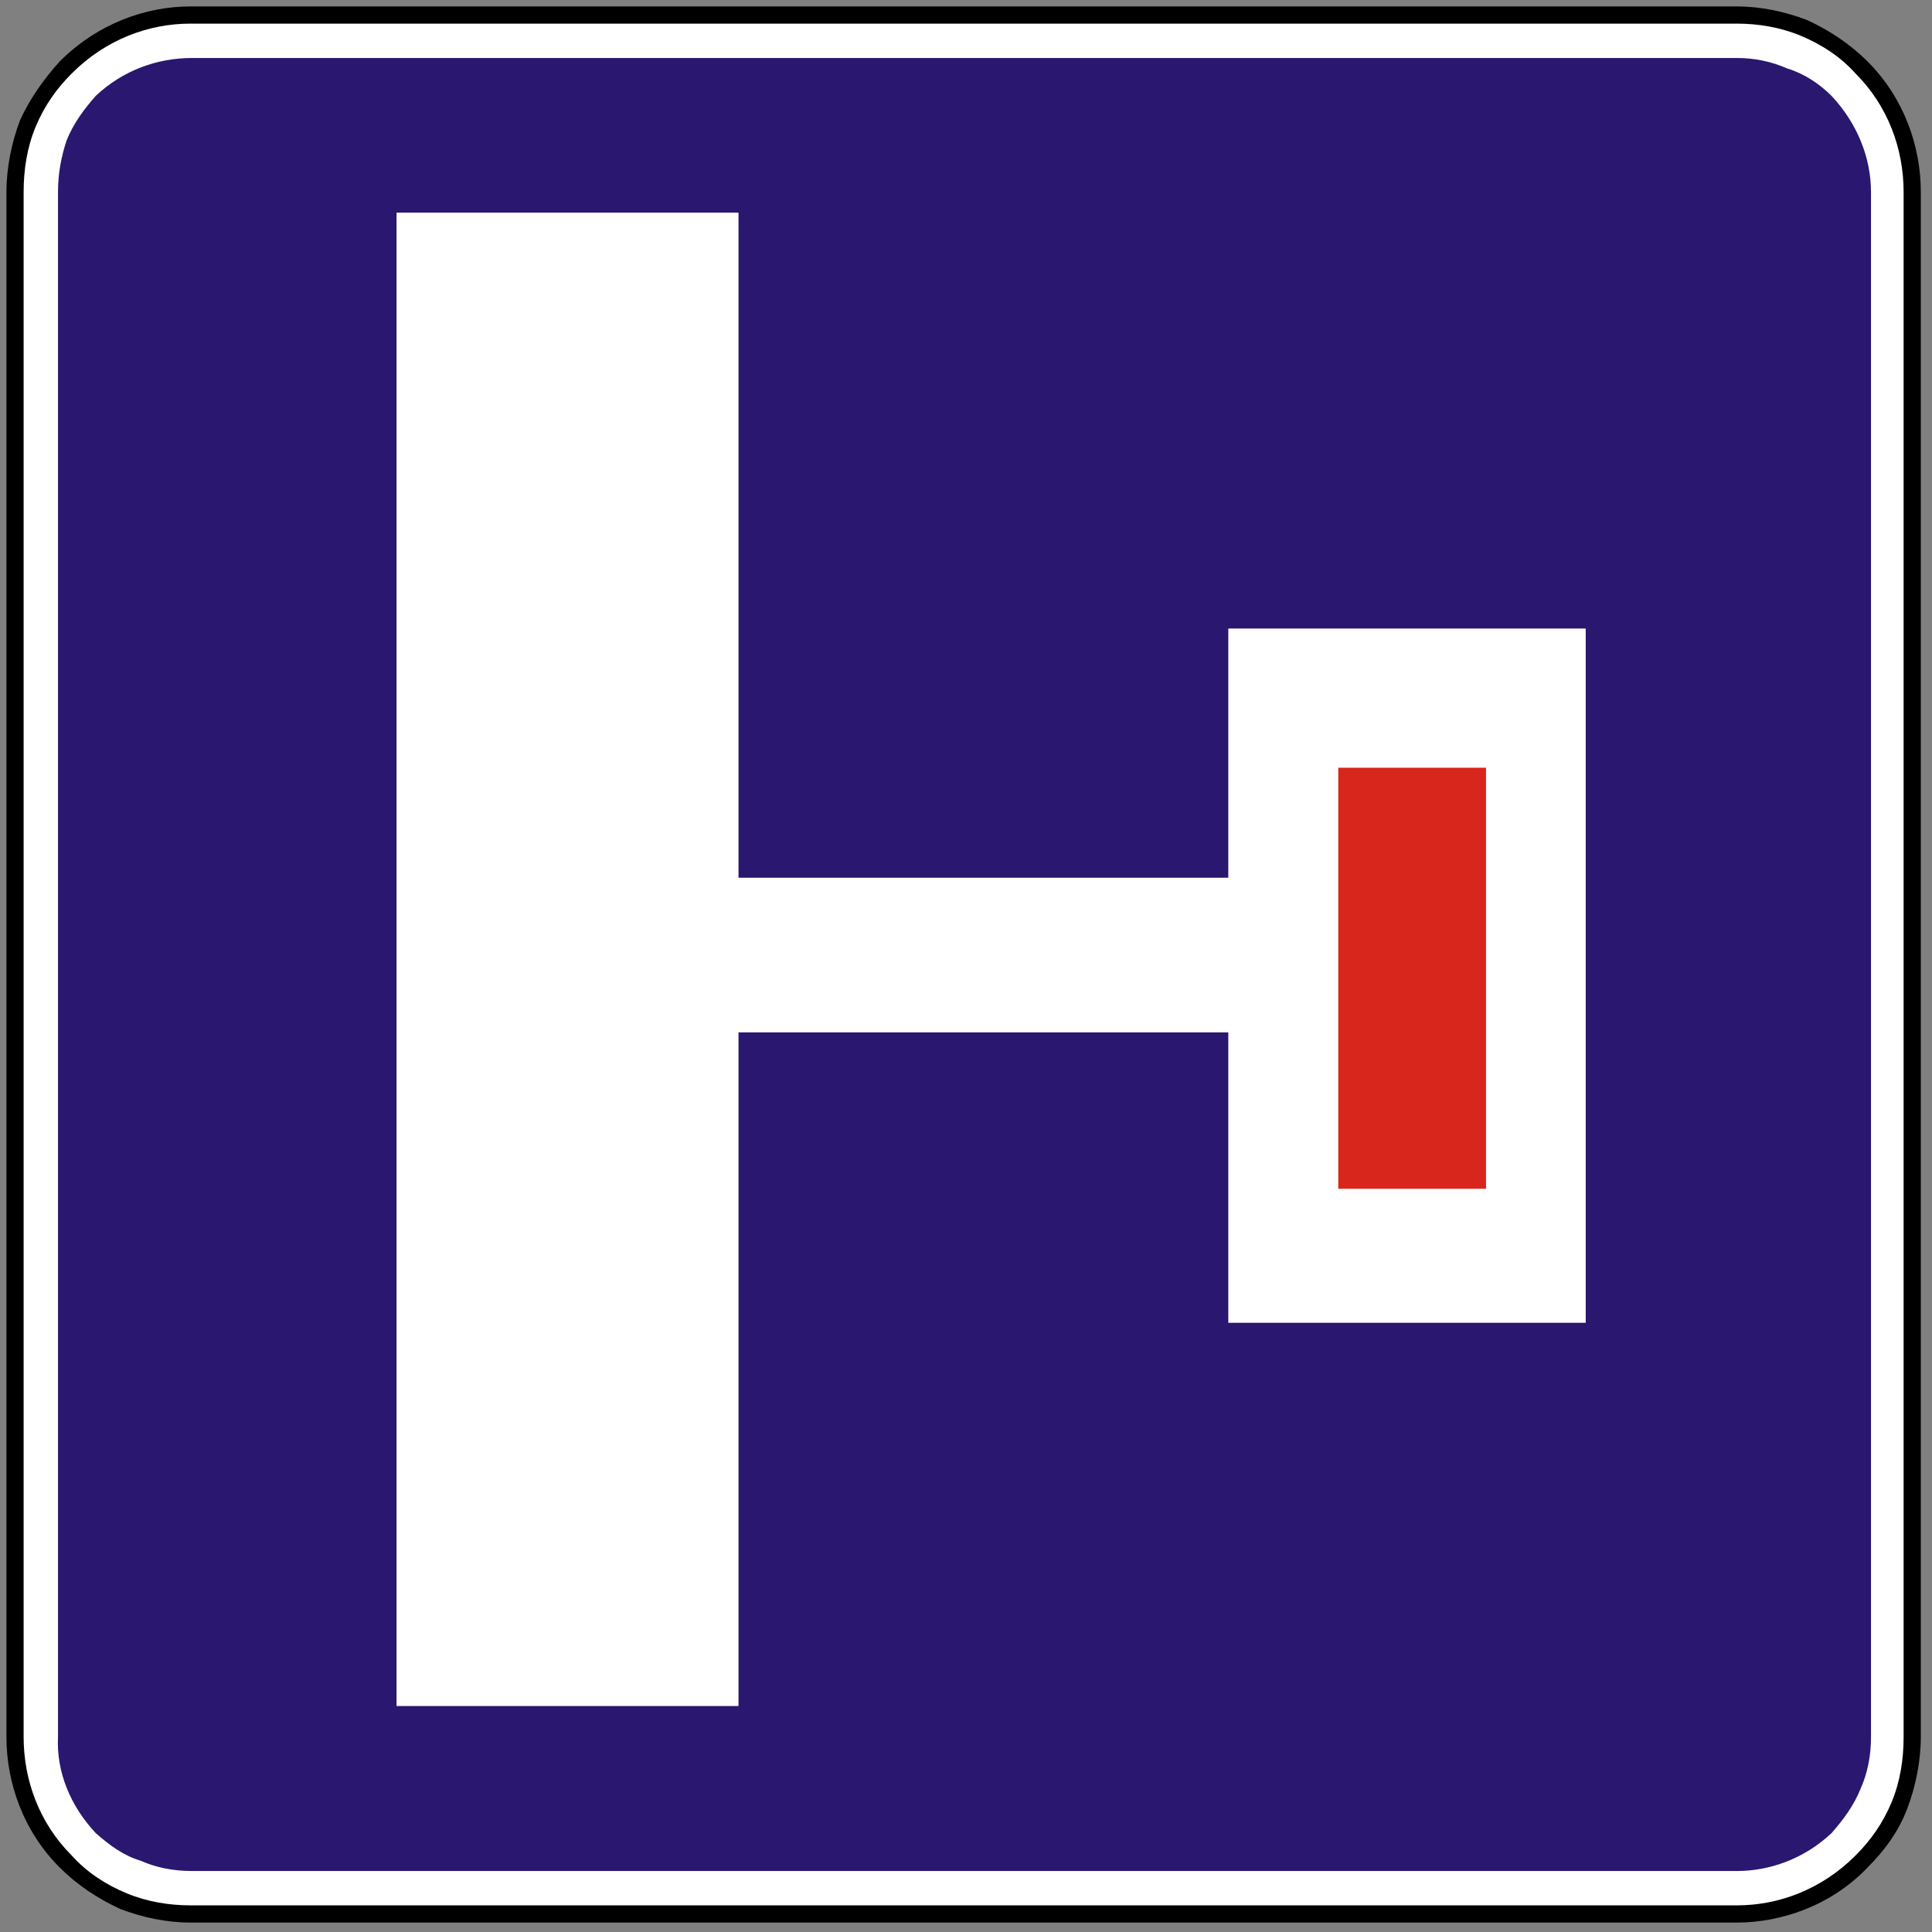 <?xml version="1.0" encoding="utf-8"?>
<!-- Generator: Adobe Illustrator 15.0.0, SVG Export Plug-In . SVG Version: 6.00 Build 0)  -->
<!DOCTYPE svg PUBLIC "-//W3C//DTD SVG 1.1//EN" "http://www.w3.org/Graphics/SVG/1.1/DTD/svg11.dtd">
<svg version="1.1" id="Vrstva_1" xmlns="http://www.w3.org/2000/svg" xmlns:xlink="http://www.w3.org/1999/xlink" x="0px" y="0px"
	 width="300px" height="300px" viewBox="0 0 300 300" enable-background="new 0 0 300 300" xml:space="preserve">
<rect x="0" y="0" width="300" height="300" fill="#808080" stroke="none"/>
<path fill-rule="evenodd" clip-rule="evenodd" d="M29.553,298.534c-3.735,0-7.472-0.804-10.941-2.136
	c-3.469-1.604-6.67-3.735-9.339-6.406C3.669,284.39,1,276.92,1,269.714V29.82c0-3.737,0.802-7.74,2.135-11.207
	c1.602-3.469,3.735-6.404,6.137-9.074C15.143,3.669,22.614,1,29.553,1h240.159c3.735,0,7.47,0.802,10.941,2.135
	c3.467,1.602,6.67,3.737,9.337,6.404c5.604,5.604,8.274,13.075,8.274,20.281v239.894c0,3.734-0.804,7.737-2.136,11.209
	c-1.332,3.467-3.467,6.402-6.139,9.069c-5.603,5.871-13.34,8.542-20.278,8.542"/>
<path fill-rule="evenodd" clip-rule="evenodd" fill="#FFFFFF" d="M29.553,295.863c-3.203,0-6.67-0.536-9.874-1.868
	c-3.201-1.332-6.137-3.199-8.538-5.87c-5.07-5.07-7.472-11.741-7.472-18.411V29.82c0-3.469,0.534-6.938,1.867-10.141
	c1.334-3.201,3.202-5.871,5.604-8.272c5.337-5.336,12.007-7.738,18.412-7.738h240.159c3.203,0,6.67,0.534,9.873,1.867
	c3.203,1.336,6.135,3.203,8.538,5.871c5.07,5.071,7.471,11.741,7.471,18.413v239.894c0,3.467-0.532,6.938-1.868,10.138
	c-1.332,3.203-3.199,5.87-5.603,8.273c-5.335,5.335-12.009,7.738-18.411,7.738"/>
<path fill-rule="evenodd" clip-rule="evenodd" fill="#291770" d="M29.819,290.528c-2.936,0-5.603-0.536-8.004-1.604
	c-2.669-0.8-4.803-2.399-6.938-4.268c-4.003-4.271-6.138-9.605-5.871-14.943V29.82c0-2.935,0.534-5.604,1.334-8.006
	c1.067-2.669,2.669-4.803,4.537-6.938c4.269-4.003,9.605-5.871,14.942-5.871h239.893c2.667,0,5.338,0.534,7.738,1.602
	c2.667,0.8,5.07,2.401,6.938,4.269c4.003,4.269,6.139,9.607,6.139,14.944v239.894c0,2.935-0.536,5.603-1.6,8.002
	c-1.071,2.671-2.671,4.807-4.539,6.941c-4.271,4.003-9.605,5.871-14.676,5.871"/>
<polyline fill-rule="evenodd" clip-rule="evenodd" fill="#FFFFFF" points="61.575,33.022 61.575,264.911 114.675,264.911 
	114.675,160.308 190.728,160.308 190.728,205.402 246.229,205.402 246.229,97.598 190.728,97.598 190.728,136.292 114.675,136.292 
	114.675,33.022 "/>
<polyline fill-rule="evenodd" clip-rule="evenodd" fill="#D9261C" points="207.804,119.212 207.804,184.591 230.75,184.591 
	230.75,119.212 "/>
</svg>
